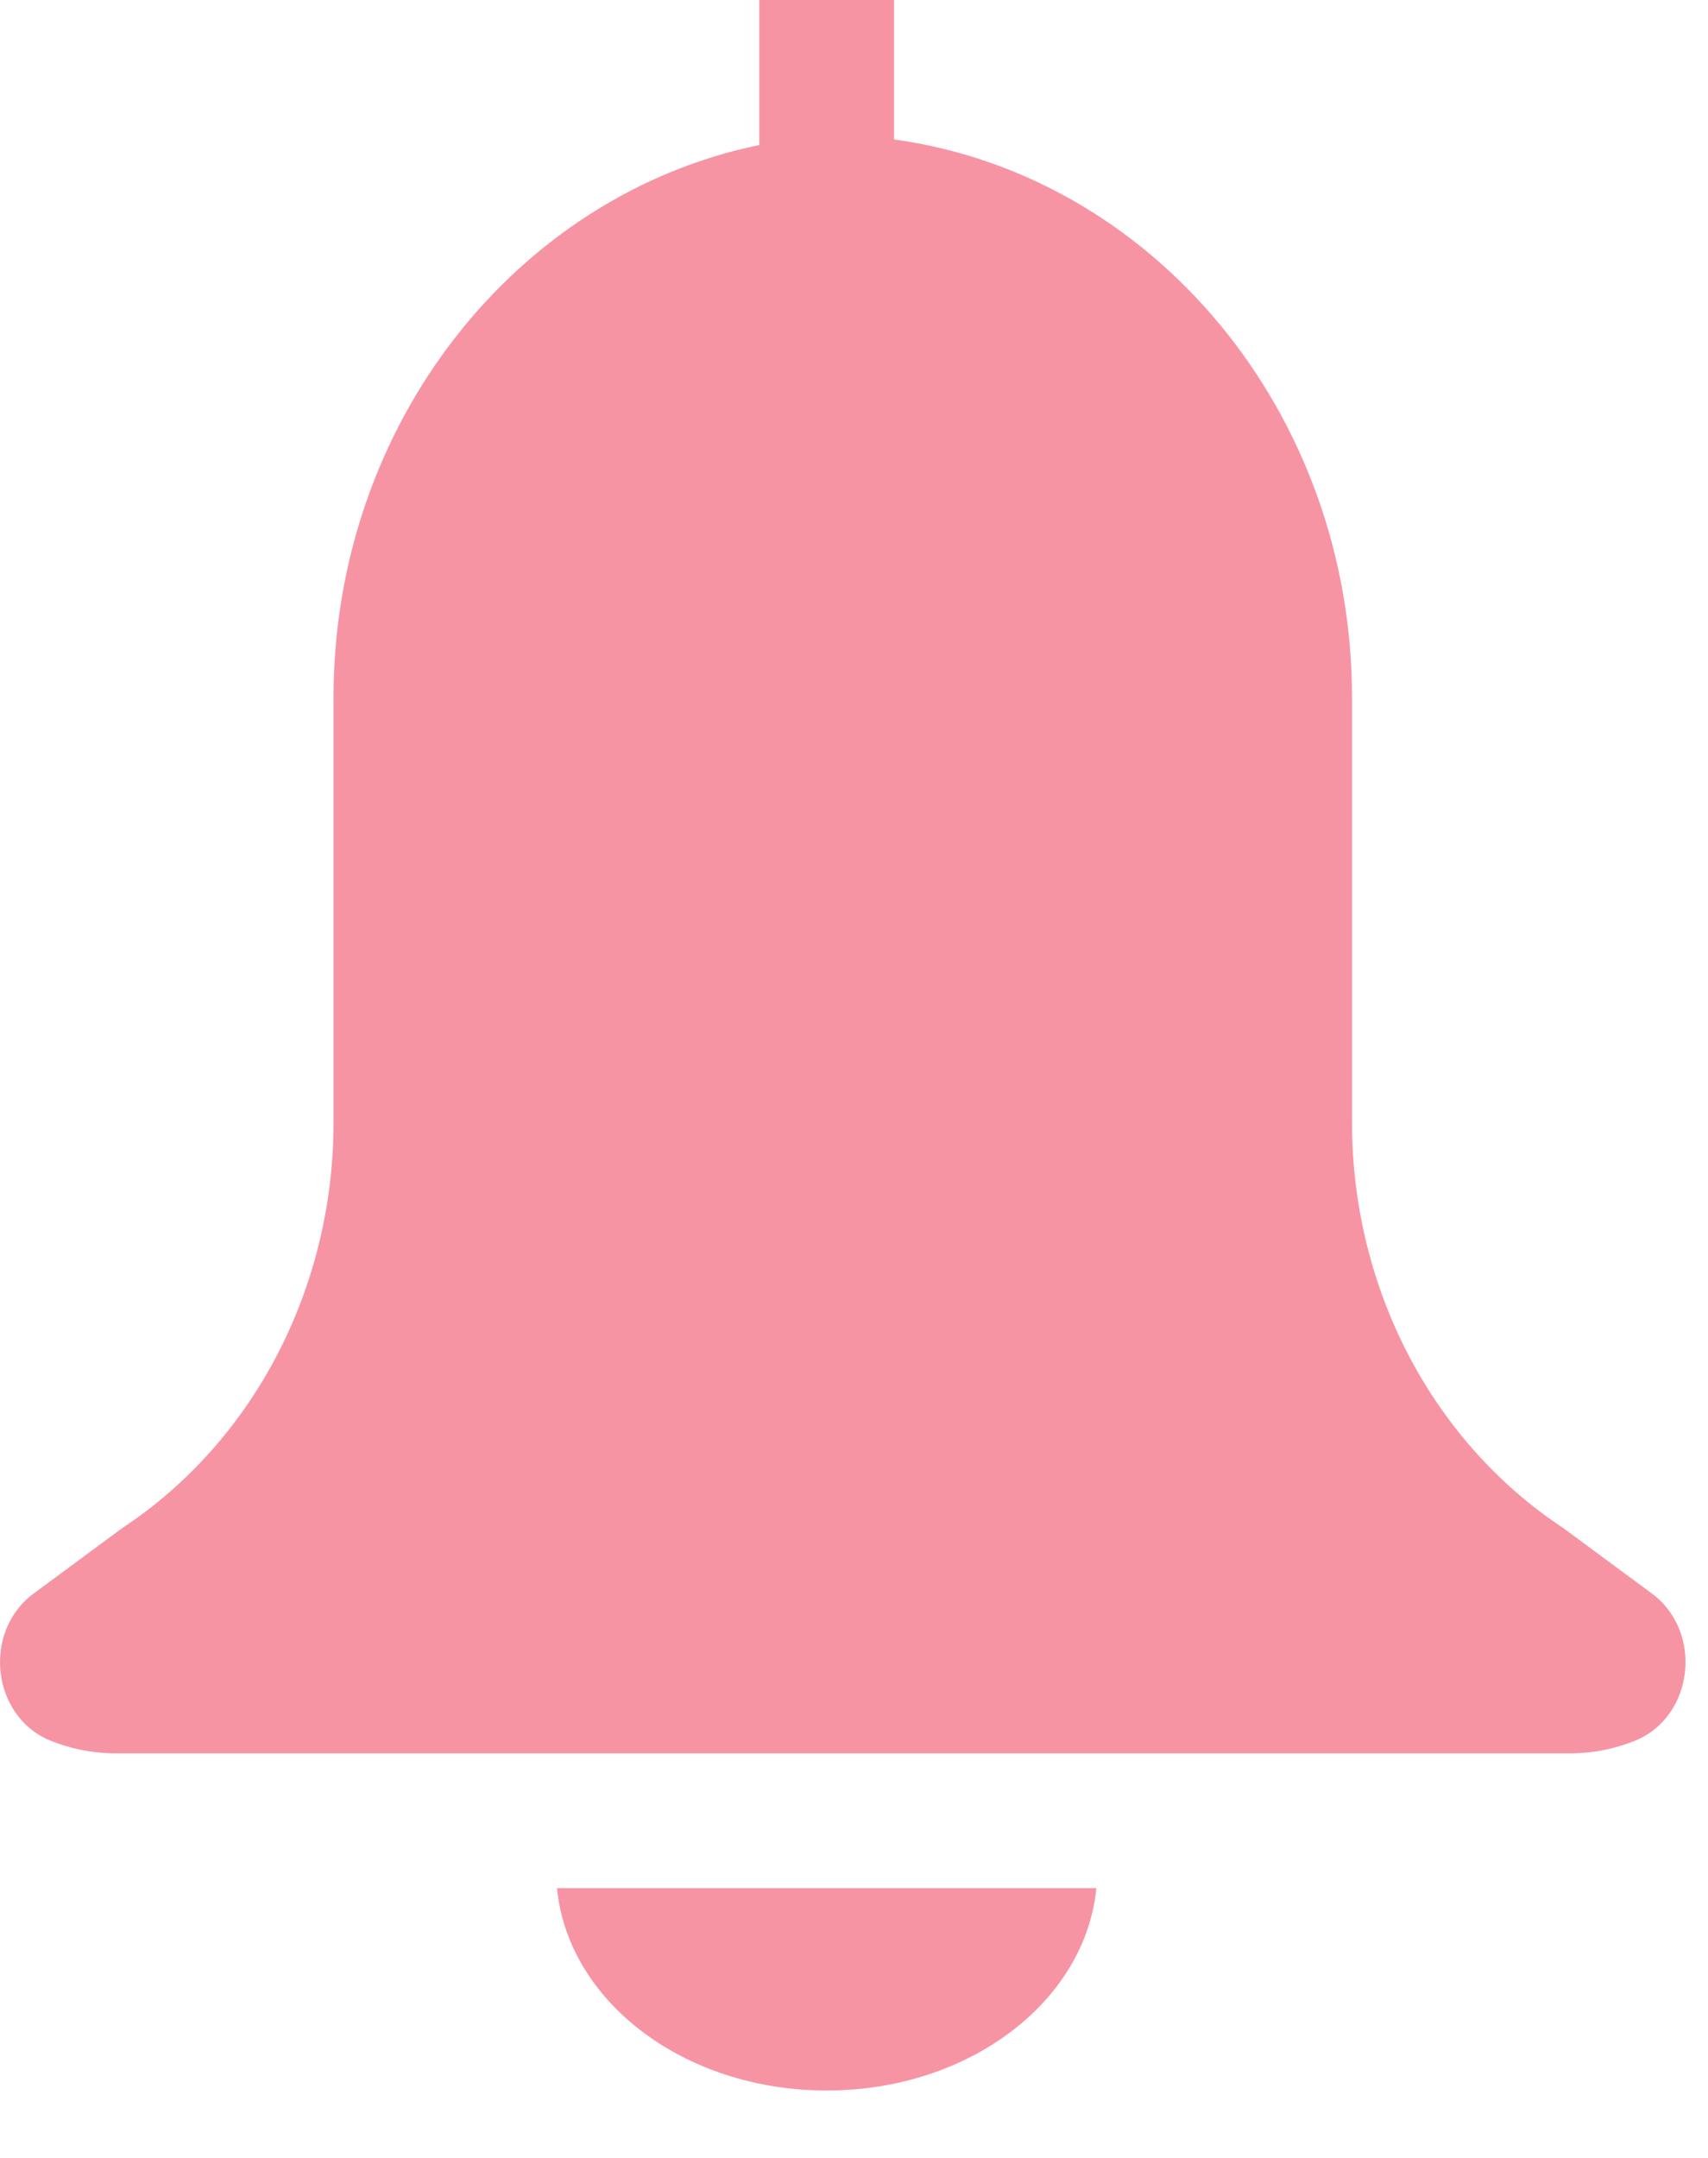 <svg width="19" height="24" viewBox="0 0 19 24" fill="none" xmlns="http://www.w3.org/2000/svg">
<path fill-rule="evenodd" clip-rule="evenodd" d="M9.946 0H8.446V1.613C5.748 2.168 3.71 4.71 3.71 7.761V12.487C3.71 14.323 2.823 16.028 1.364 16.992L0.378 17.72C-0.202 18.146 -0.094 19.094 0.563 19.36C0.791 19.452 1.034 19.5 1.279 19.5H9.195H9.555H17.471C17.716 19.5 17.959 19.452 18.188 19.36C18.844 19.094 18.952 18.146 18.372 17.72L17.386 16.992C15.927 16.028 15.04 14.323 15.04 12.487V7.761C15.04 4.576 12.819 1.946 9.946 1.551V0ZM6.196 21C6.318 22.257 7.607 23.25 9.196 23.25C10.785 23.25 12.073 22.257 12.196 21H6.196Z" fill="#F794A4"/>
</svg>
